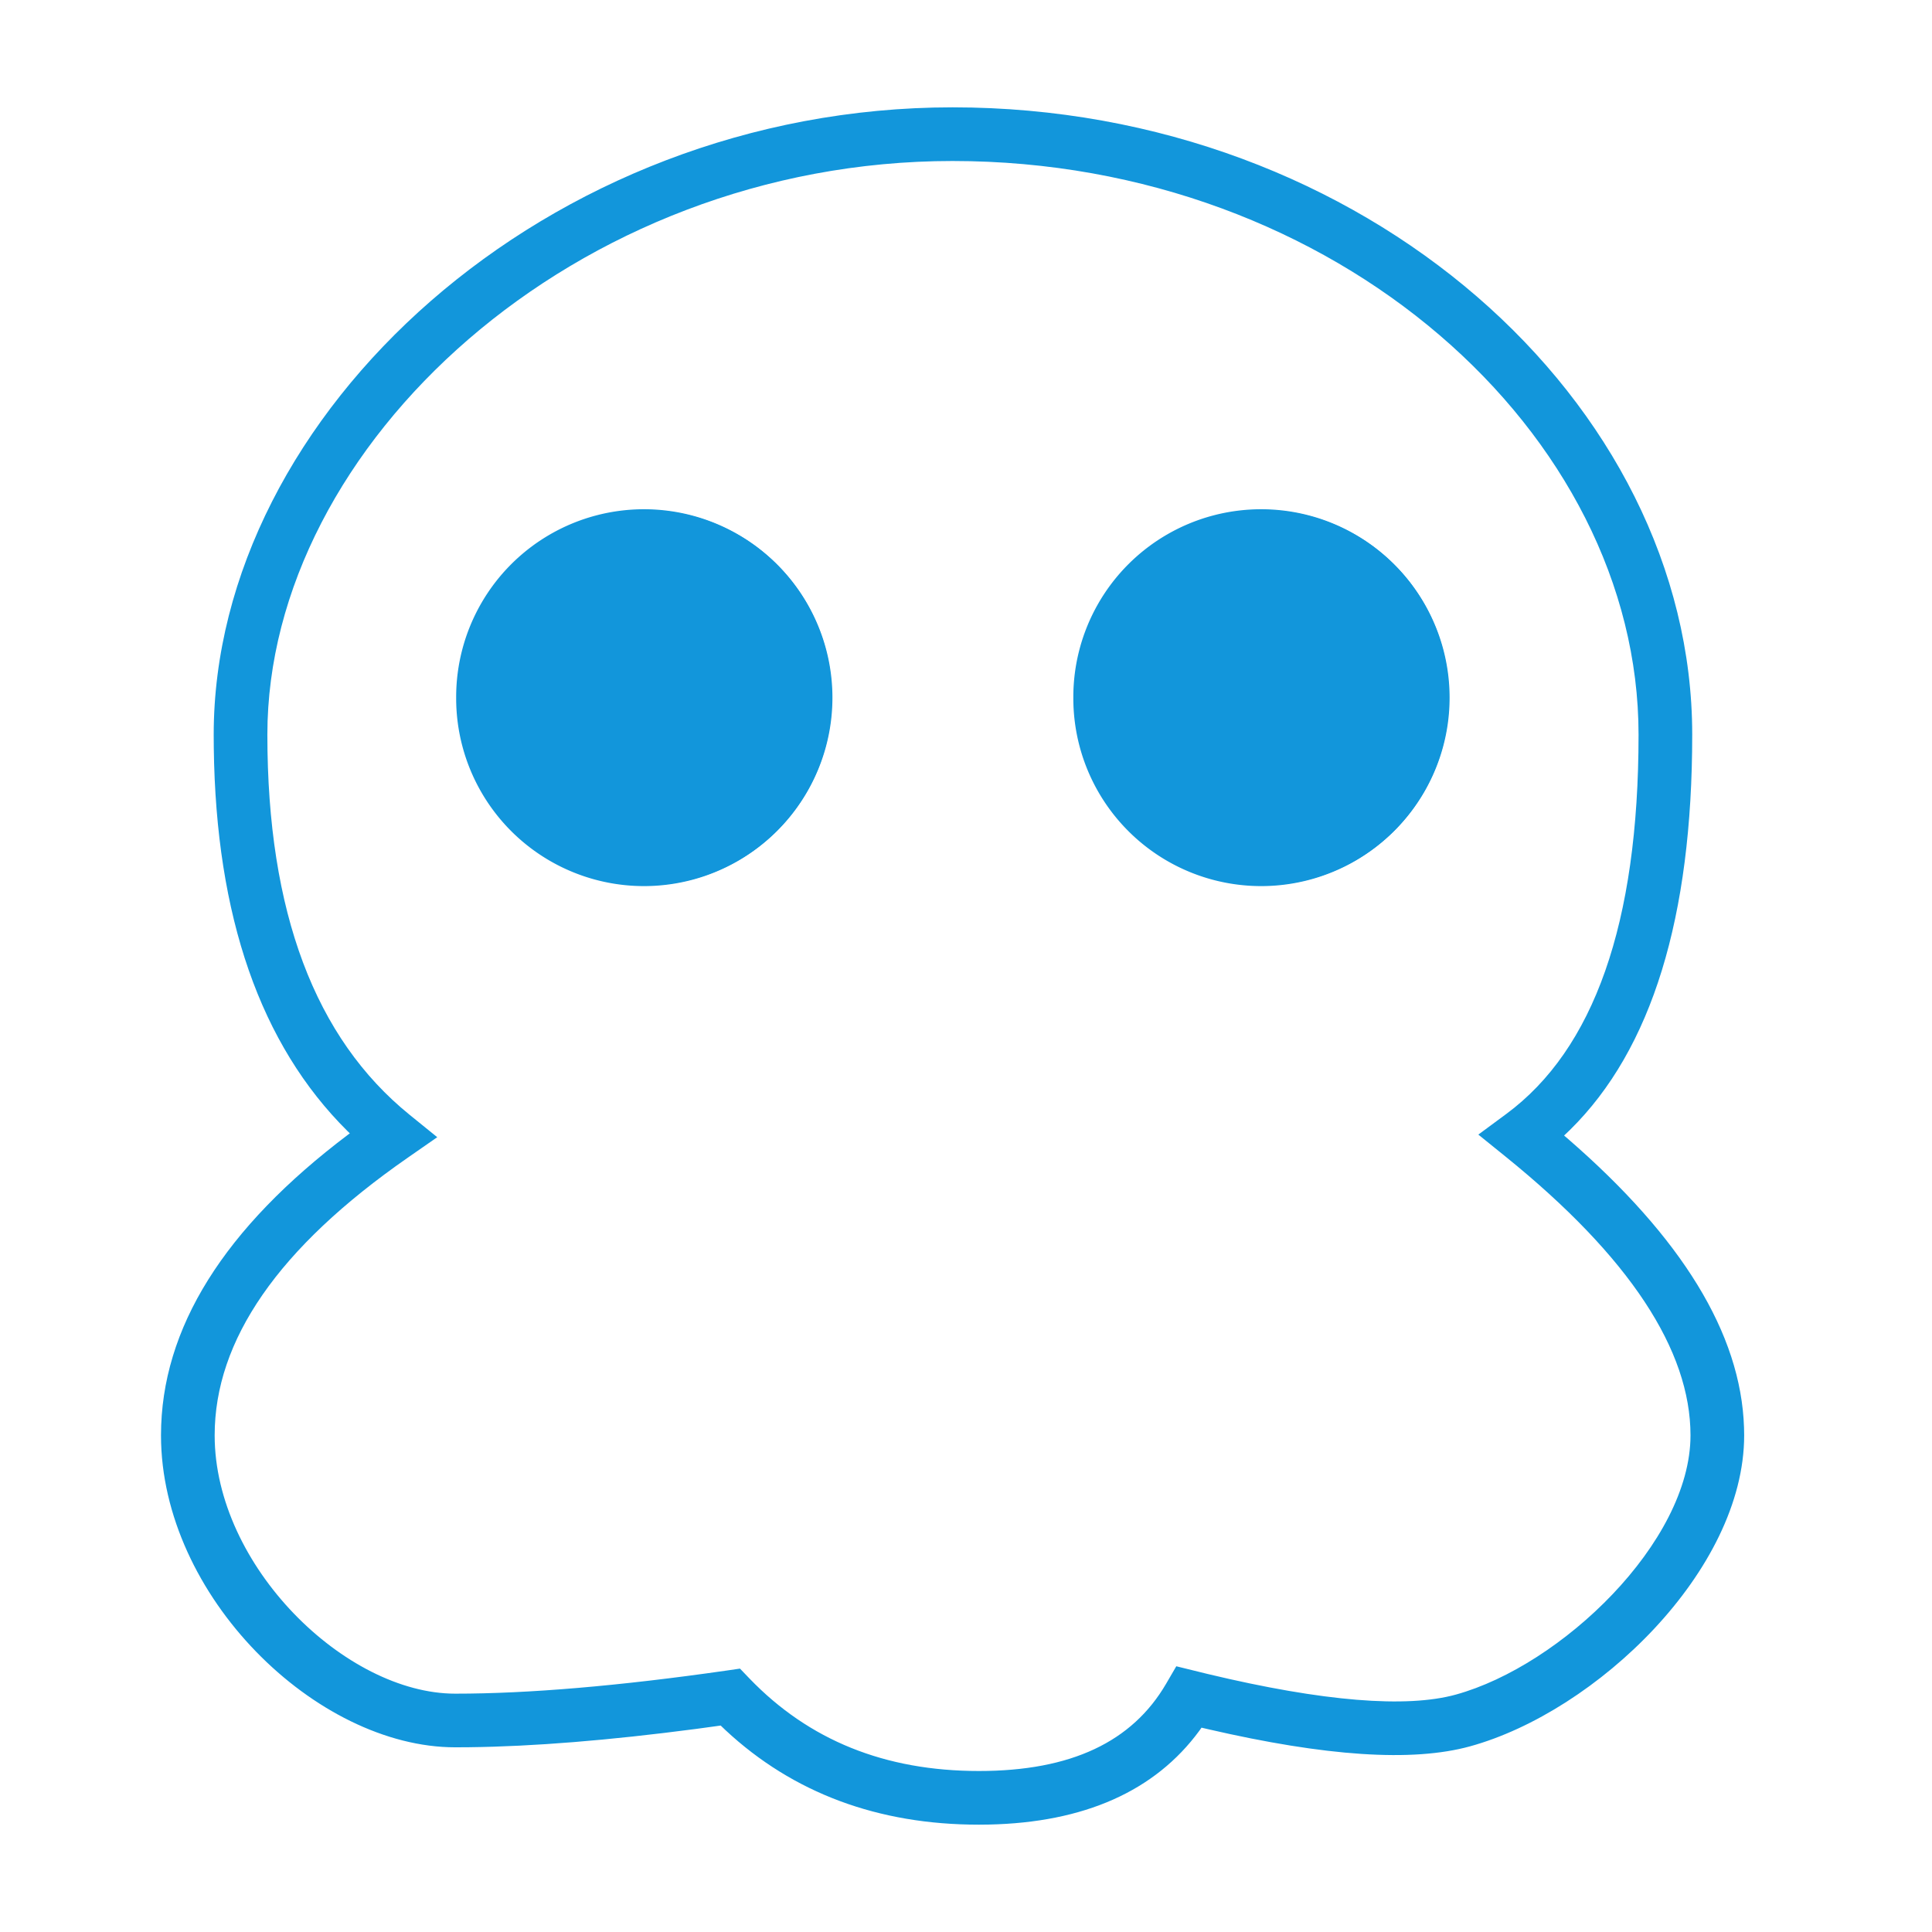 <?xml version="1.0" standalone="no"?><!DOCTYPE svg PUBLIC "-//W3C//DTD SVG 1.1//EN" "http://www.w3.org/Graphics/SVG/1.1/DTD/svg11.dtd"><svg t="1676520228450" class="icon" viewBox="0 0 1024 1024" version="1.1" xmlns="http://www.w3.org/2000/svg" p-id="1050" xmlns:xlink="http://www.w3.org/1999/xlink" width="200" height="200"><path d="M504.889 56.889C289.863 56.889 113.266 219.52 113.266 389.39l0.043 6.912c1.138 89.316 24.619 157.34 70.869 203.193l1.237 1.195-0.768 0.569C118.94 650.78 85.333 703.943 85.333 760.761c0 85.092 82.204 165.348 155.975 165.348l7.225-0.043c34.133-0.398 74.24-3.641 120.363-9.7l13.084-1.792 2.603 2.489C420.395 950.386 465.408 967.111 518.827 967.111l5.262-0.057c50.404-1.067 88.121-17.65 111.701-49.877l1.038-1.479 3.669 0.853c62.009 14.322 107.961 17.493 138.652 9.045C846.08 907.164 924.444 832.356 924.444 760.761l-0.071-4.053c-1.607-49.991-33.138-100.907-93.412-153.173l-1.963-1.678 3.129-2.987c43.492-42.809 64.782-112.924 64.782-209.493C896.91 213.518 723.271 56.889 504.889 56.889z m0 28.444c203.292 0 363.577 144.583 363.577 304.057 0 100.196-23.794 166.812-70.116 201.031l-14.805 10.937 14.308 11.563C863.801 666.212 896 715.691 896 760.761c0 56.604-68.523 122.027-124.402 137.415-26.084 7.196-70.187 3.74-131.413-10.908l-16.725-4.11-5.362 9.202C600.149 923.179 567.751 938.667 518.855 938.667c-49.849 0-90.084-16.284-121.6-49.01l-5.049-5.262-7.211 1.052c-56.86 8.149-104.789 12.231-143.687 12.231-58.212 0-127.531-67.698-127.531-136.917 0-50.276 33.536-99.371 102.428-147.214l15.545-10.809-14.706-11.918c-50.02-40.576-75.335-107.321-75.335-201.429C141.71 235.79 305.067 85.333 504.889 85.333z" fill="#1296db" p-id="1051"></path><path d="M341.333 369.778m-99.556 0a99.556 99.556 0 1 0 199.111 0 99.556 99.556 0 1 0-199.111 0Z" fill="#1296db" p-id="1052"></path><path d="M668.444 369.778m-99.556 0a99.556 99.556 0 1 0 199.111 0 99.556 99.556 0 1 0-199.111 0Z" fill="#1296db" p-id="1053"></path><path d="M341.333 270.222a99.556 99.556 0 1 1 0 199.111 99.556 99.556 0 0 1 0-199.111z m0 28.444a71.111 71.111 0 1 0 0 142.222 71.111 71.111 0 0 0 0-142.222zM668.444 270.222a99.556 99.556 0 1 1 0 199.111 99.556 99.556 0 0 1 0-199.111z m0 28.444a71.111 71.111 0 1 0 0 142.222 71.111 71.111 0 0 0 0-142.222z" fill="#1296db" p-id="1054"></path></svg>